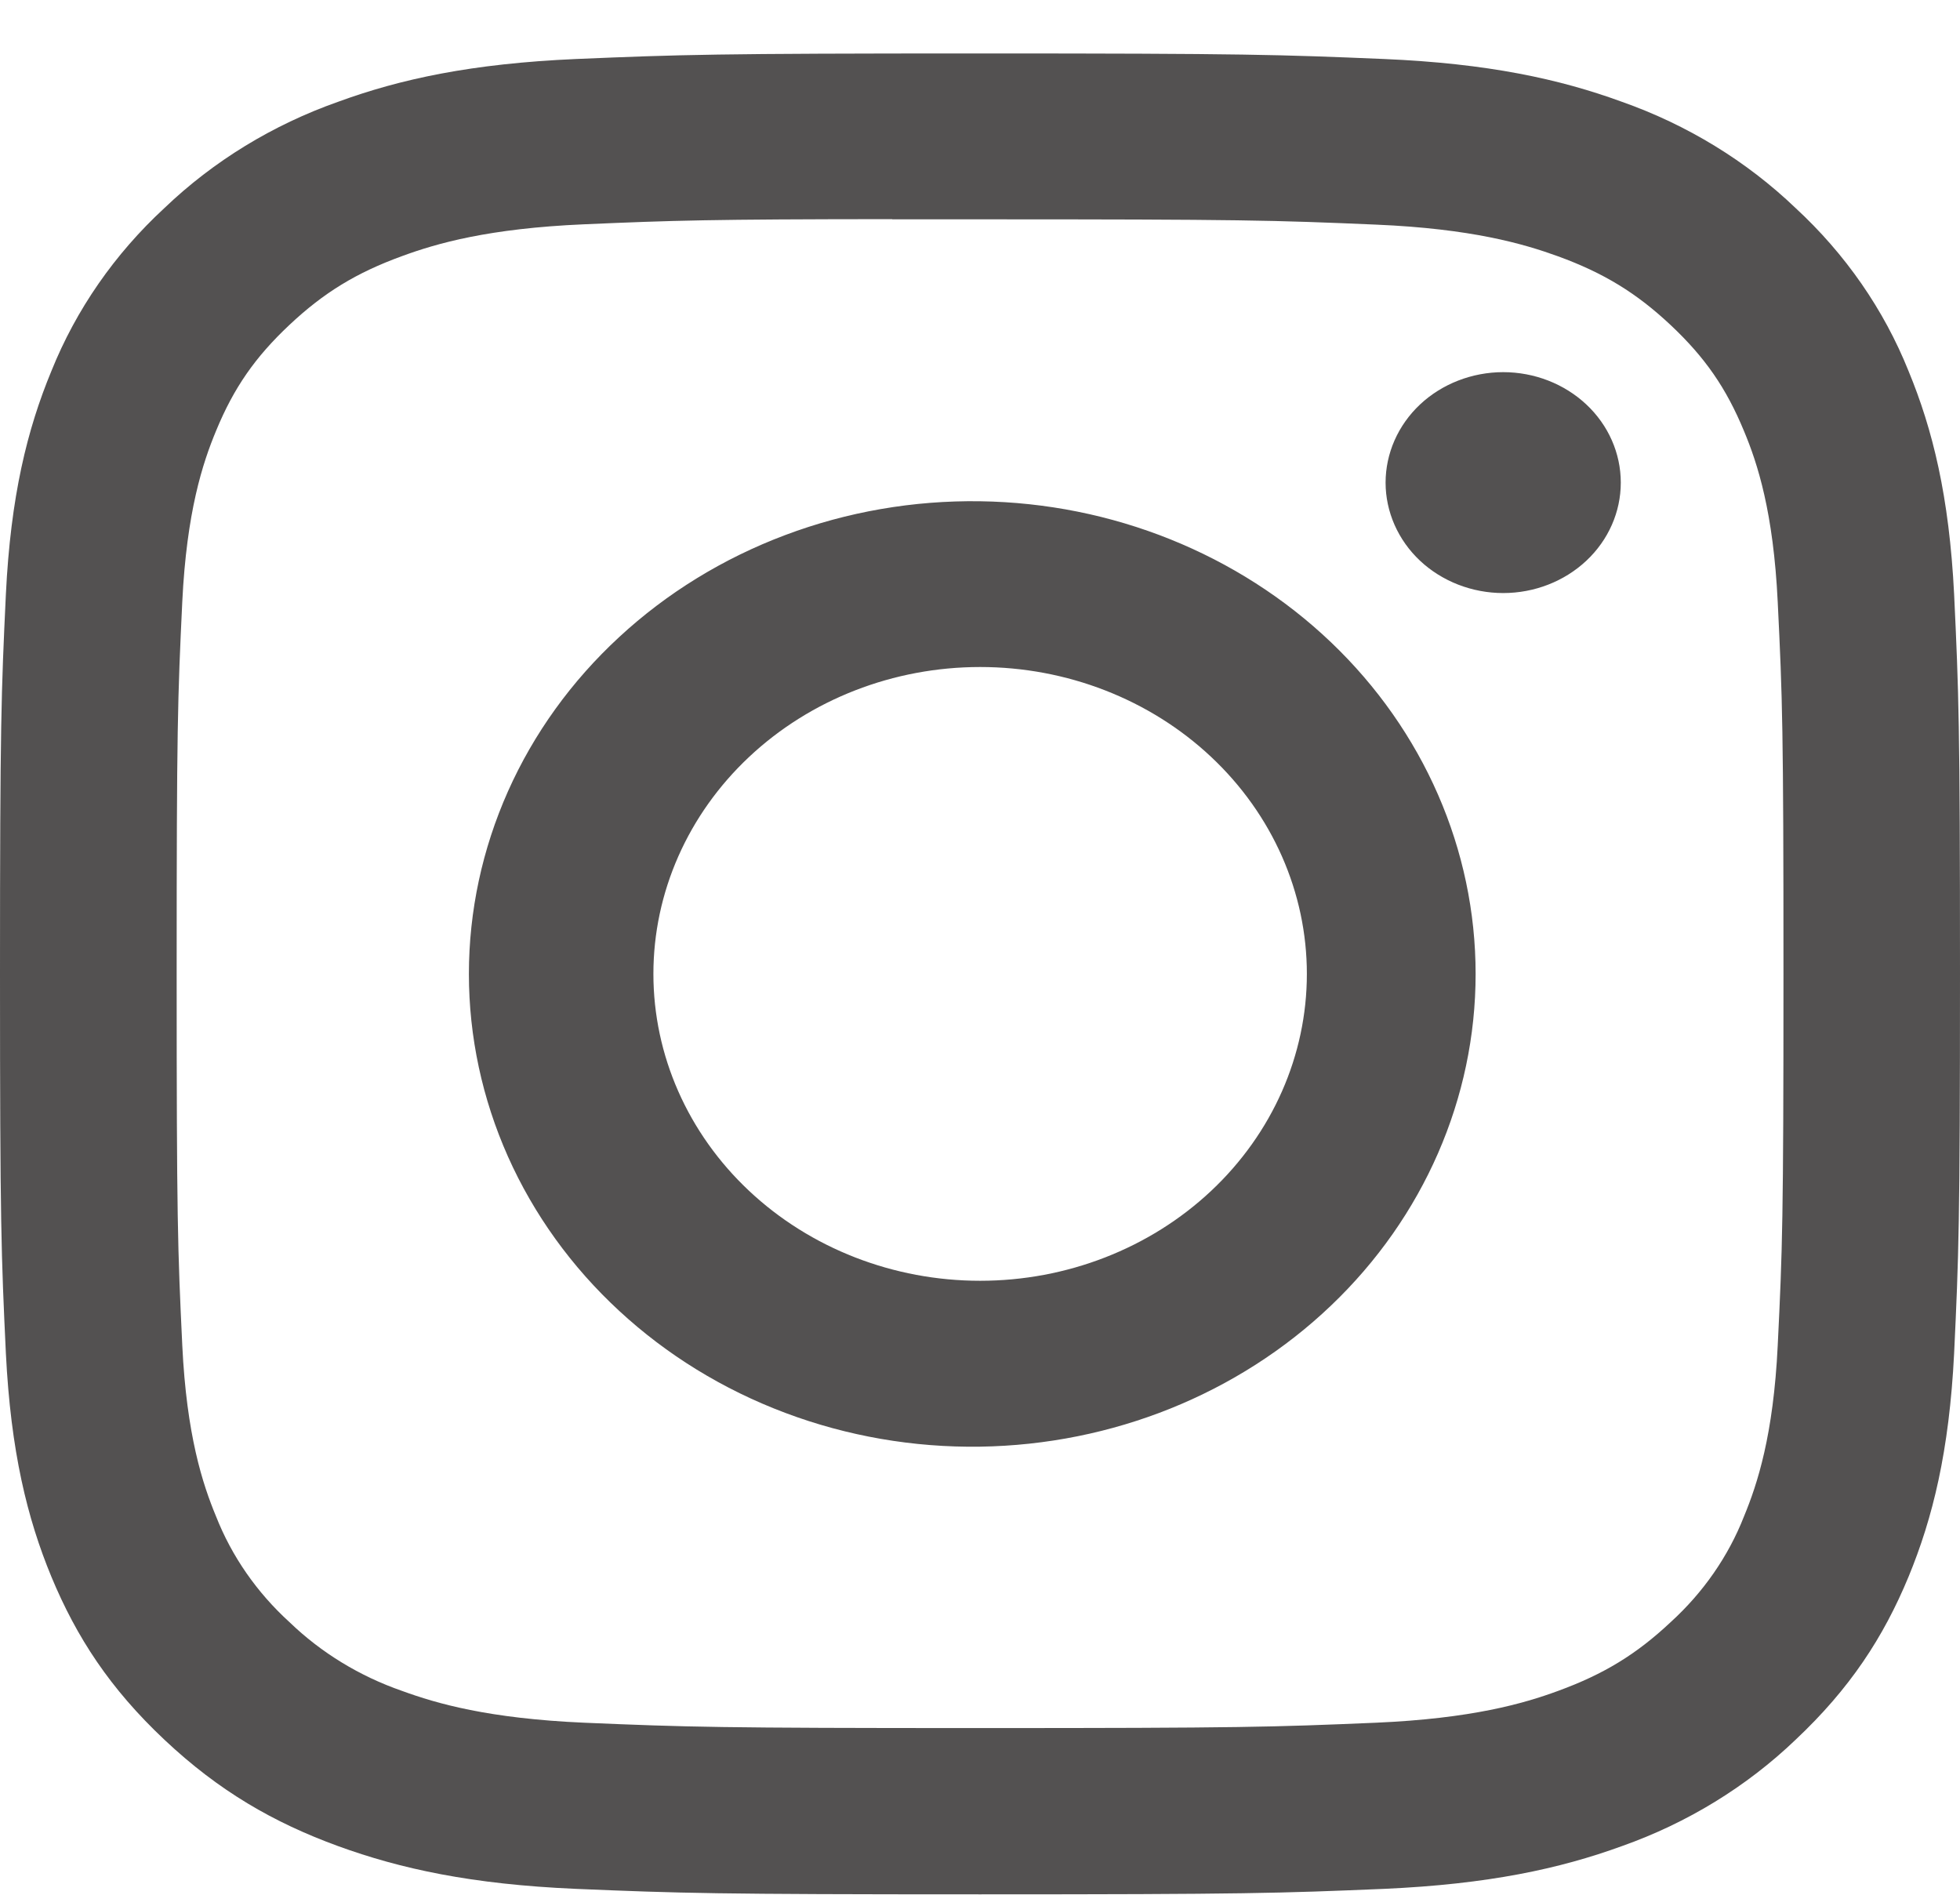 <svg width="30" height="29" viewBox="0 0 30 29" fill="none" xmlns="http://www.w3.org/2000/svg">
<path d="M15 0.818C10.929 0.818 10.418 0.836 8.818 0.903C7.219 0.973 6.129 1.209 5.175 1.558C4.174 1.911 3.267 2.466 2.518 3.183C1.755 3.887 1.165 4.738 0.787 5.678C0.416 6.573 0.163 7.598 0.09 9.095C0.019 10.6 0 11.079 0 14.908C0 18.733 0.019 19.212 0.09 20.714C0.165 22.214 0.416 23.237 0.787 24.134C1.172 25.06 1.684 25.845 2.518 26.629C3.351 27.413 4.187 27.895 5.173 28.255C6.129 28.603 7.217 28.841 8.814 28.91C10.416 28.977 10.926 28.994 15 28.994C19.074 28.994 19.582 28.977 21.184 28.91C22.779 28.839 23.872 28.603 24.827 28.255C25.827 27.901 26.733 27.346 27.482 26.629C28.316 25.845 28.828 25.06 29.212 24.134C29.582 23.237 29.835 22.214 29.91 20.714C29.981 19.212 30 18.733 30 14.906C30 11.079 29.981 10.6 29.91 9.096C29.835 7.598 29.582 6.573 29.212 5.678C28.835 4.738 28.245 3.887 27.482 3.183C26.733 2.466 25.826 1.911 24.825 1.558C23.869 1.209 22.777 0.971 21.182 0.903C19.581 0.836 19.073 0.818 14.996 0.818H15.002H15ZM13.656 3.357H15.002C19.007 3.357 19.481 3.37 21.062 3.438C22.524 3.5 23.319 3.731 23.848 3.923C24.547 4.178 25.048 4.484 25.573 4.977C26.098 5.471 26.422 5.939 26.694 6.598C26.901 7.092 27.144 7.839 27.21 9.213C27.283 10.697 27.298 11.143 27.298 14.902C27.298 18.662 27.283 19.11 27.21 20.594C27.144 21.968 26.899 22.713 26.694 23.209C26.454 23.821 26.07 24.374 25.571 24.828C25.046 25.321 24.547 25.625 23.846 25.881C23.321 26.074 22.526 26.303 21.062 26.367C19.481 26.434 19.007 26.449 15.002 26.449C10.997 26.449 10.521 26.434 8.94 26.367C7.478 26.303 6.684 26.074 6.156 25.881C5.504 25.655 4.915 25.295 4.431 24.828C3.931 24.373 3.547 23.82 3.306 23.207C3.101 22.713 2.856 21.966 2.79 20.592C2.719 19.108 2.704 18.662 2.704 14.899C2.704 11.137 2.719 10.694 2.79 9.209C2.857 7.836 3.101 7.089 3.308 6.592C3.579 5.935 3.906 5.465 4.431 4.972C4.956 4.479 5.454 4.174 6.156 3.919C6.684 3.725 7.478 3.496 8.94 3.433C10.324 3.373 10.86 3.356 13.656 3.354V3.357ZM23.008 5.696C22.772 5.696 22.538 5.74 22.319 5.825C22.101 5.91 21.902 6.034 21.735 6.191C21.568 6.348 21.436 6.534 21.345 6.74C21.255 6.945 21.208 7.165 21.208 7.387C21.208 7.609 21.255 7.828 21.345 8.033C21.436 8.239 21.568 8.425 21.735 8.582C21.902 8.739 22.101 8.863 22.319 8.948C22.538 9.033 22.772 9.077 23.008 9.077C23.485 9.077 23.943 8.899 24.281 8.582C24.619 8.265 24.808 7.835 24.808 7.387C24.808 6.938 24.619 6.508 24.281 6.191C23.943 5.874 23.485 5.696 23.008 5.696ZM15.002 7.672C13.98 7.657 12.965 7.833 12.017 8.19C11.068 8.547 10.205 9.077 9.477 9.751C8.748 10.424 8.17 11.226 7.775 12.112C7.381 12.997 7.177 13.947 7.177 14.907C7.177 15.867 7.381 16.817 7.775 17.702C8.17 18.587 8.748 19.39 9.477 20.063C10.205 20.737 11.068 21.267 12.017 21.624C12.965 21.981 13.98 22.157 15.002 22.142C17.024 22.112 18.953 21.337 20.372 19.983C21.791 18.63 22.586 16.806 22.586 14.907C22.586 13.007 21.791 11.184 20.372 9.83C18.953 8.477 17.024 7.701 15.002 7.672ZM15.002 10.209C16.328 10.209 17.6 10.704 18.538 11.585C19.476 12.466 20.003 13.66 20.003 14.906C20.003 16.152 19.476 17.346 18.538 18.227C17.6 19.108 16.328 19.603 15.002 19.603C13.676 19.603 12.404 19.108 11.466 18.227C10.528 17.346 10.001 16.152 10.001 14.906C10.001 13.66 10.528 12.466 11.466 11.585C12.404 10.704 13.676 10.209 15.002 10.209Z" fill="#535151"/>
</svg>
